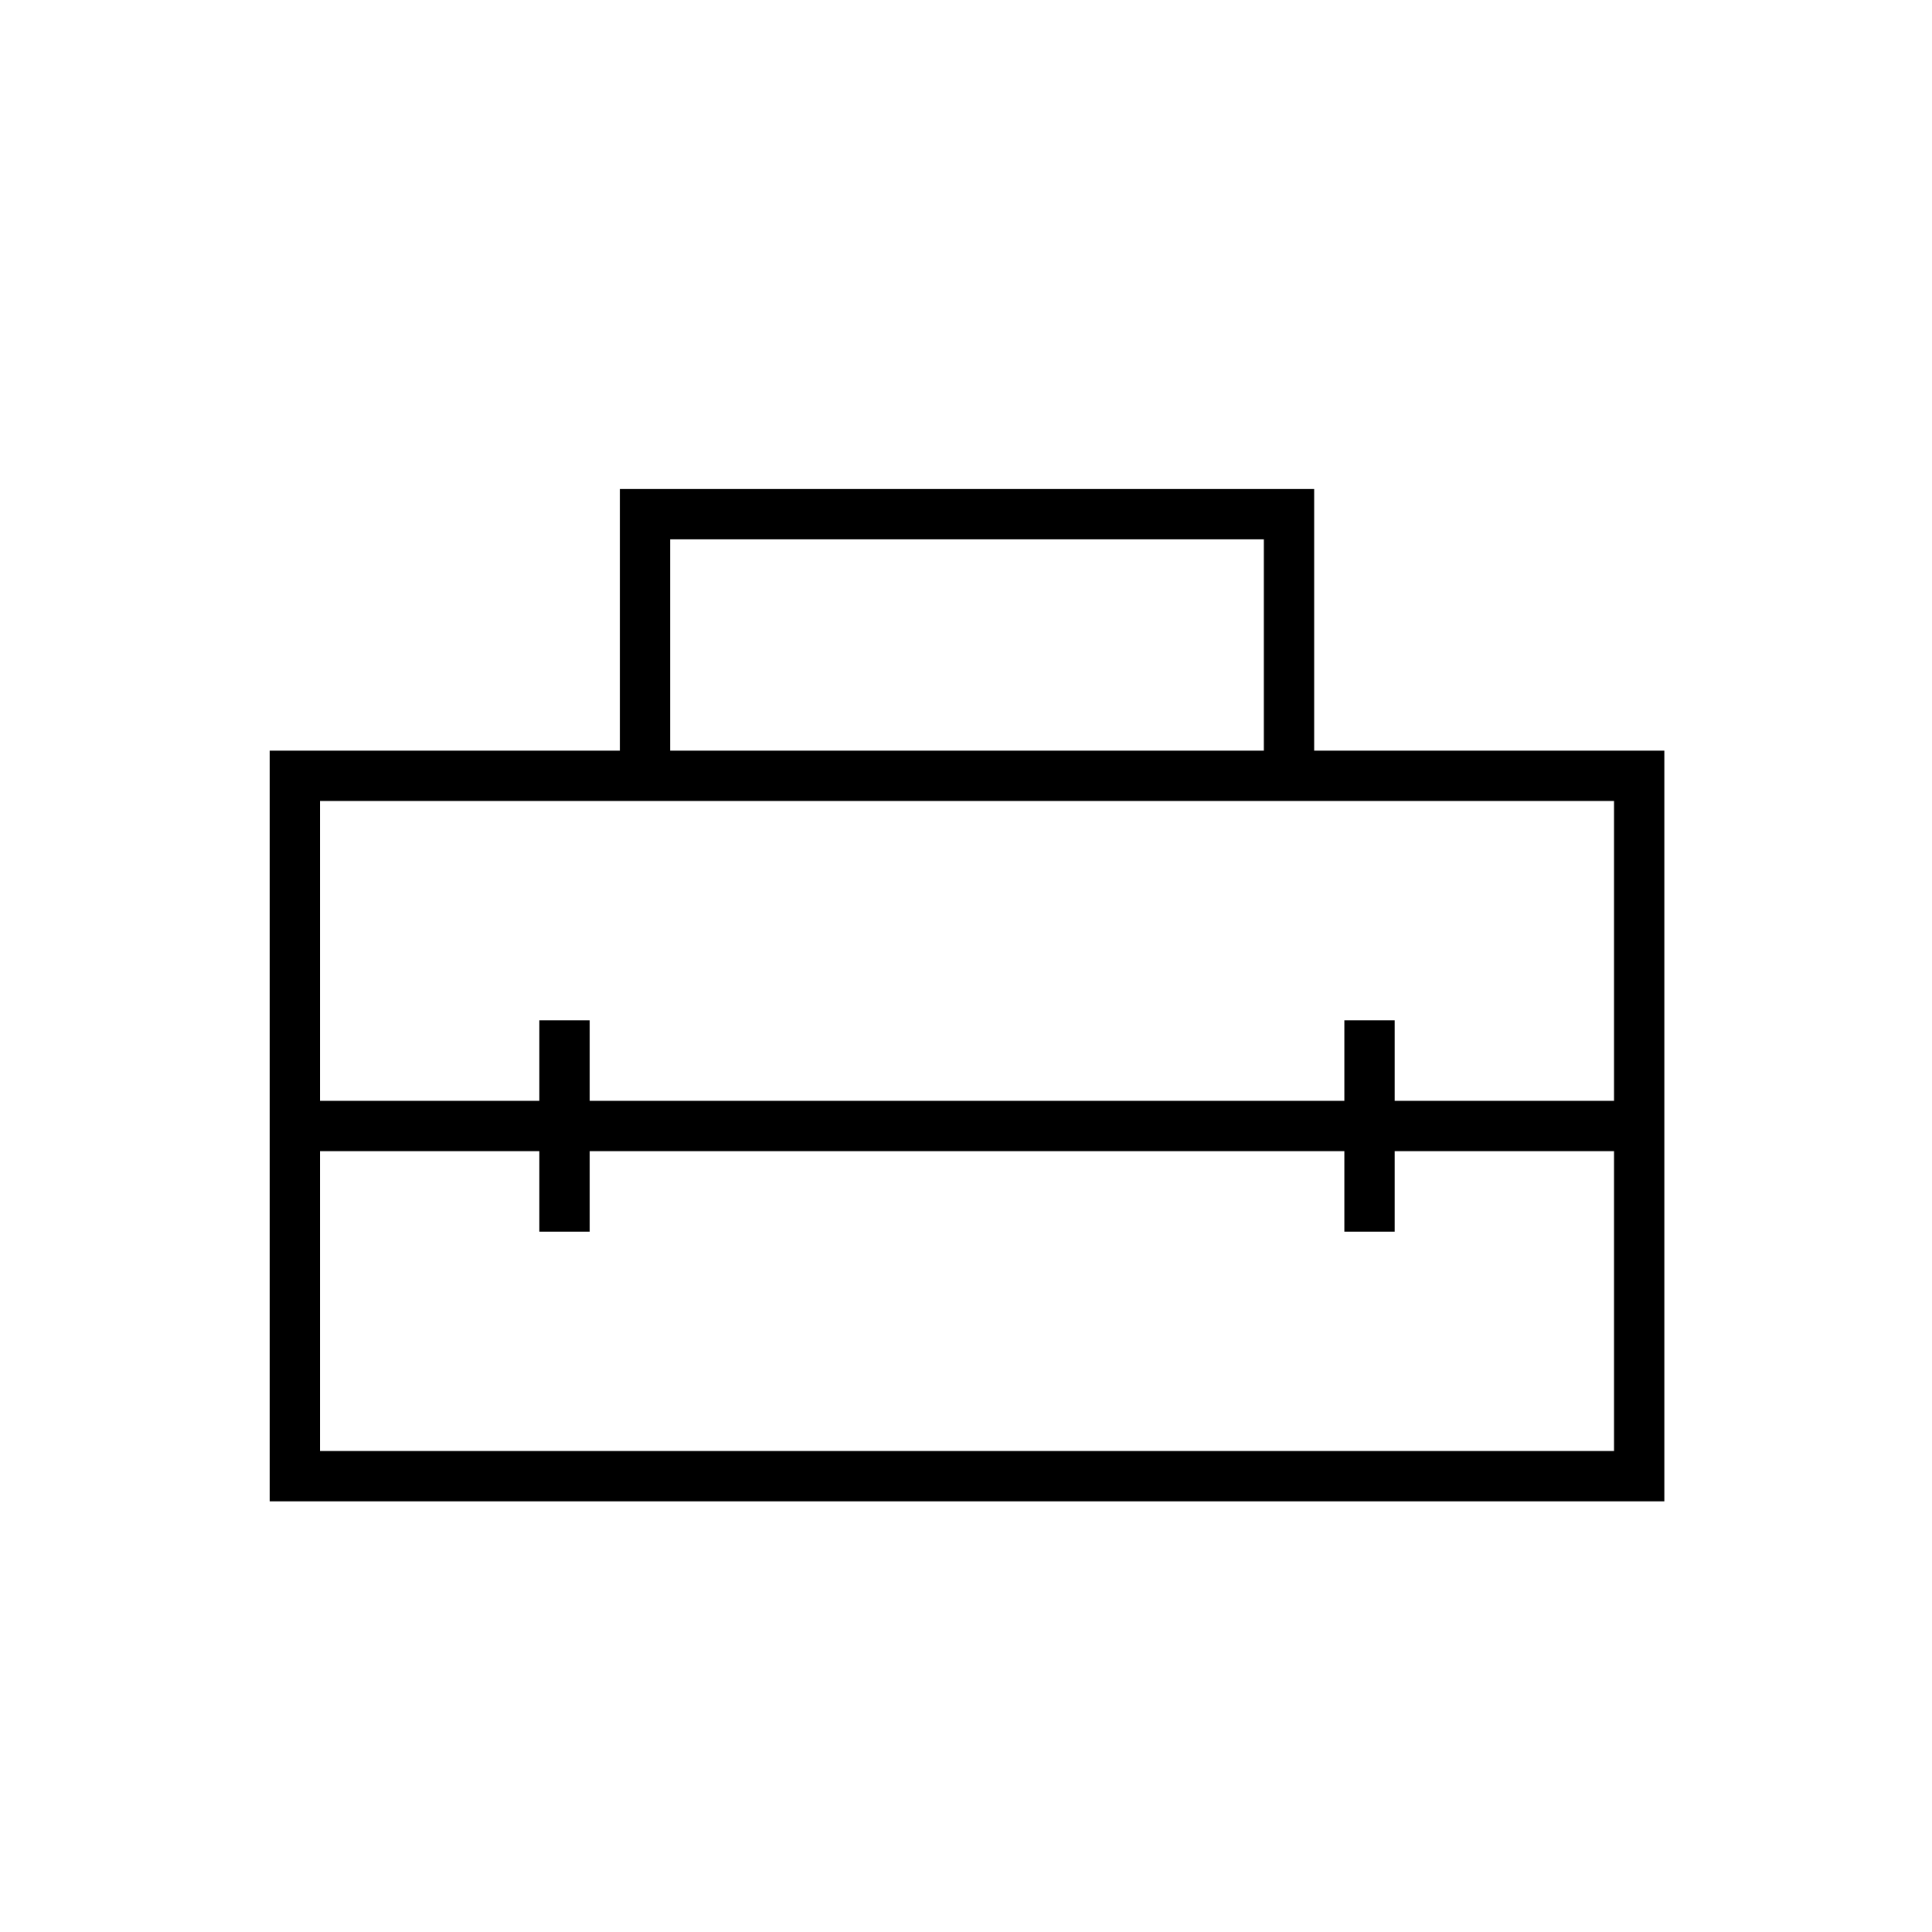 <svg xmlns="http://www.w3.org/2000/svg" height="24" width="24"><path d="M3.35 18.65V9.325H7.7V6.075H16.325V9.325H20.675V18.65ZM3.975 18.025H20.05V14.3H17.325V15.3H16.7V14.3H7.325V15.3H6.7V14.3H3.975ZM3.975 9.95V13.675H6.7V12.675H7.325V13.675H16.7V12.675H17.325V13.675H20.05V9.95ZM8.325 9.325H15.7V6.7H8.325Z"/></svg>